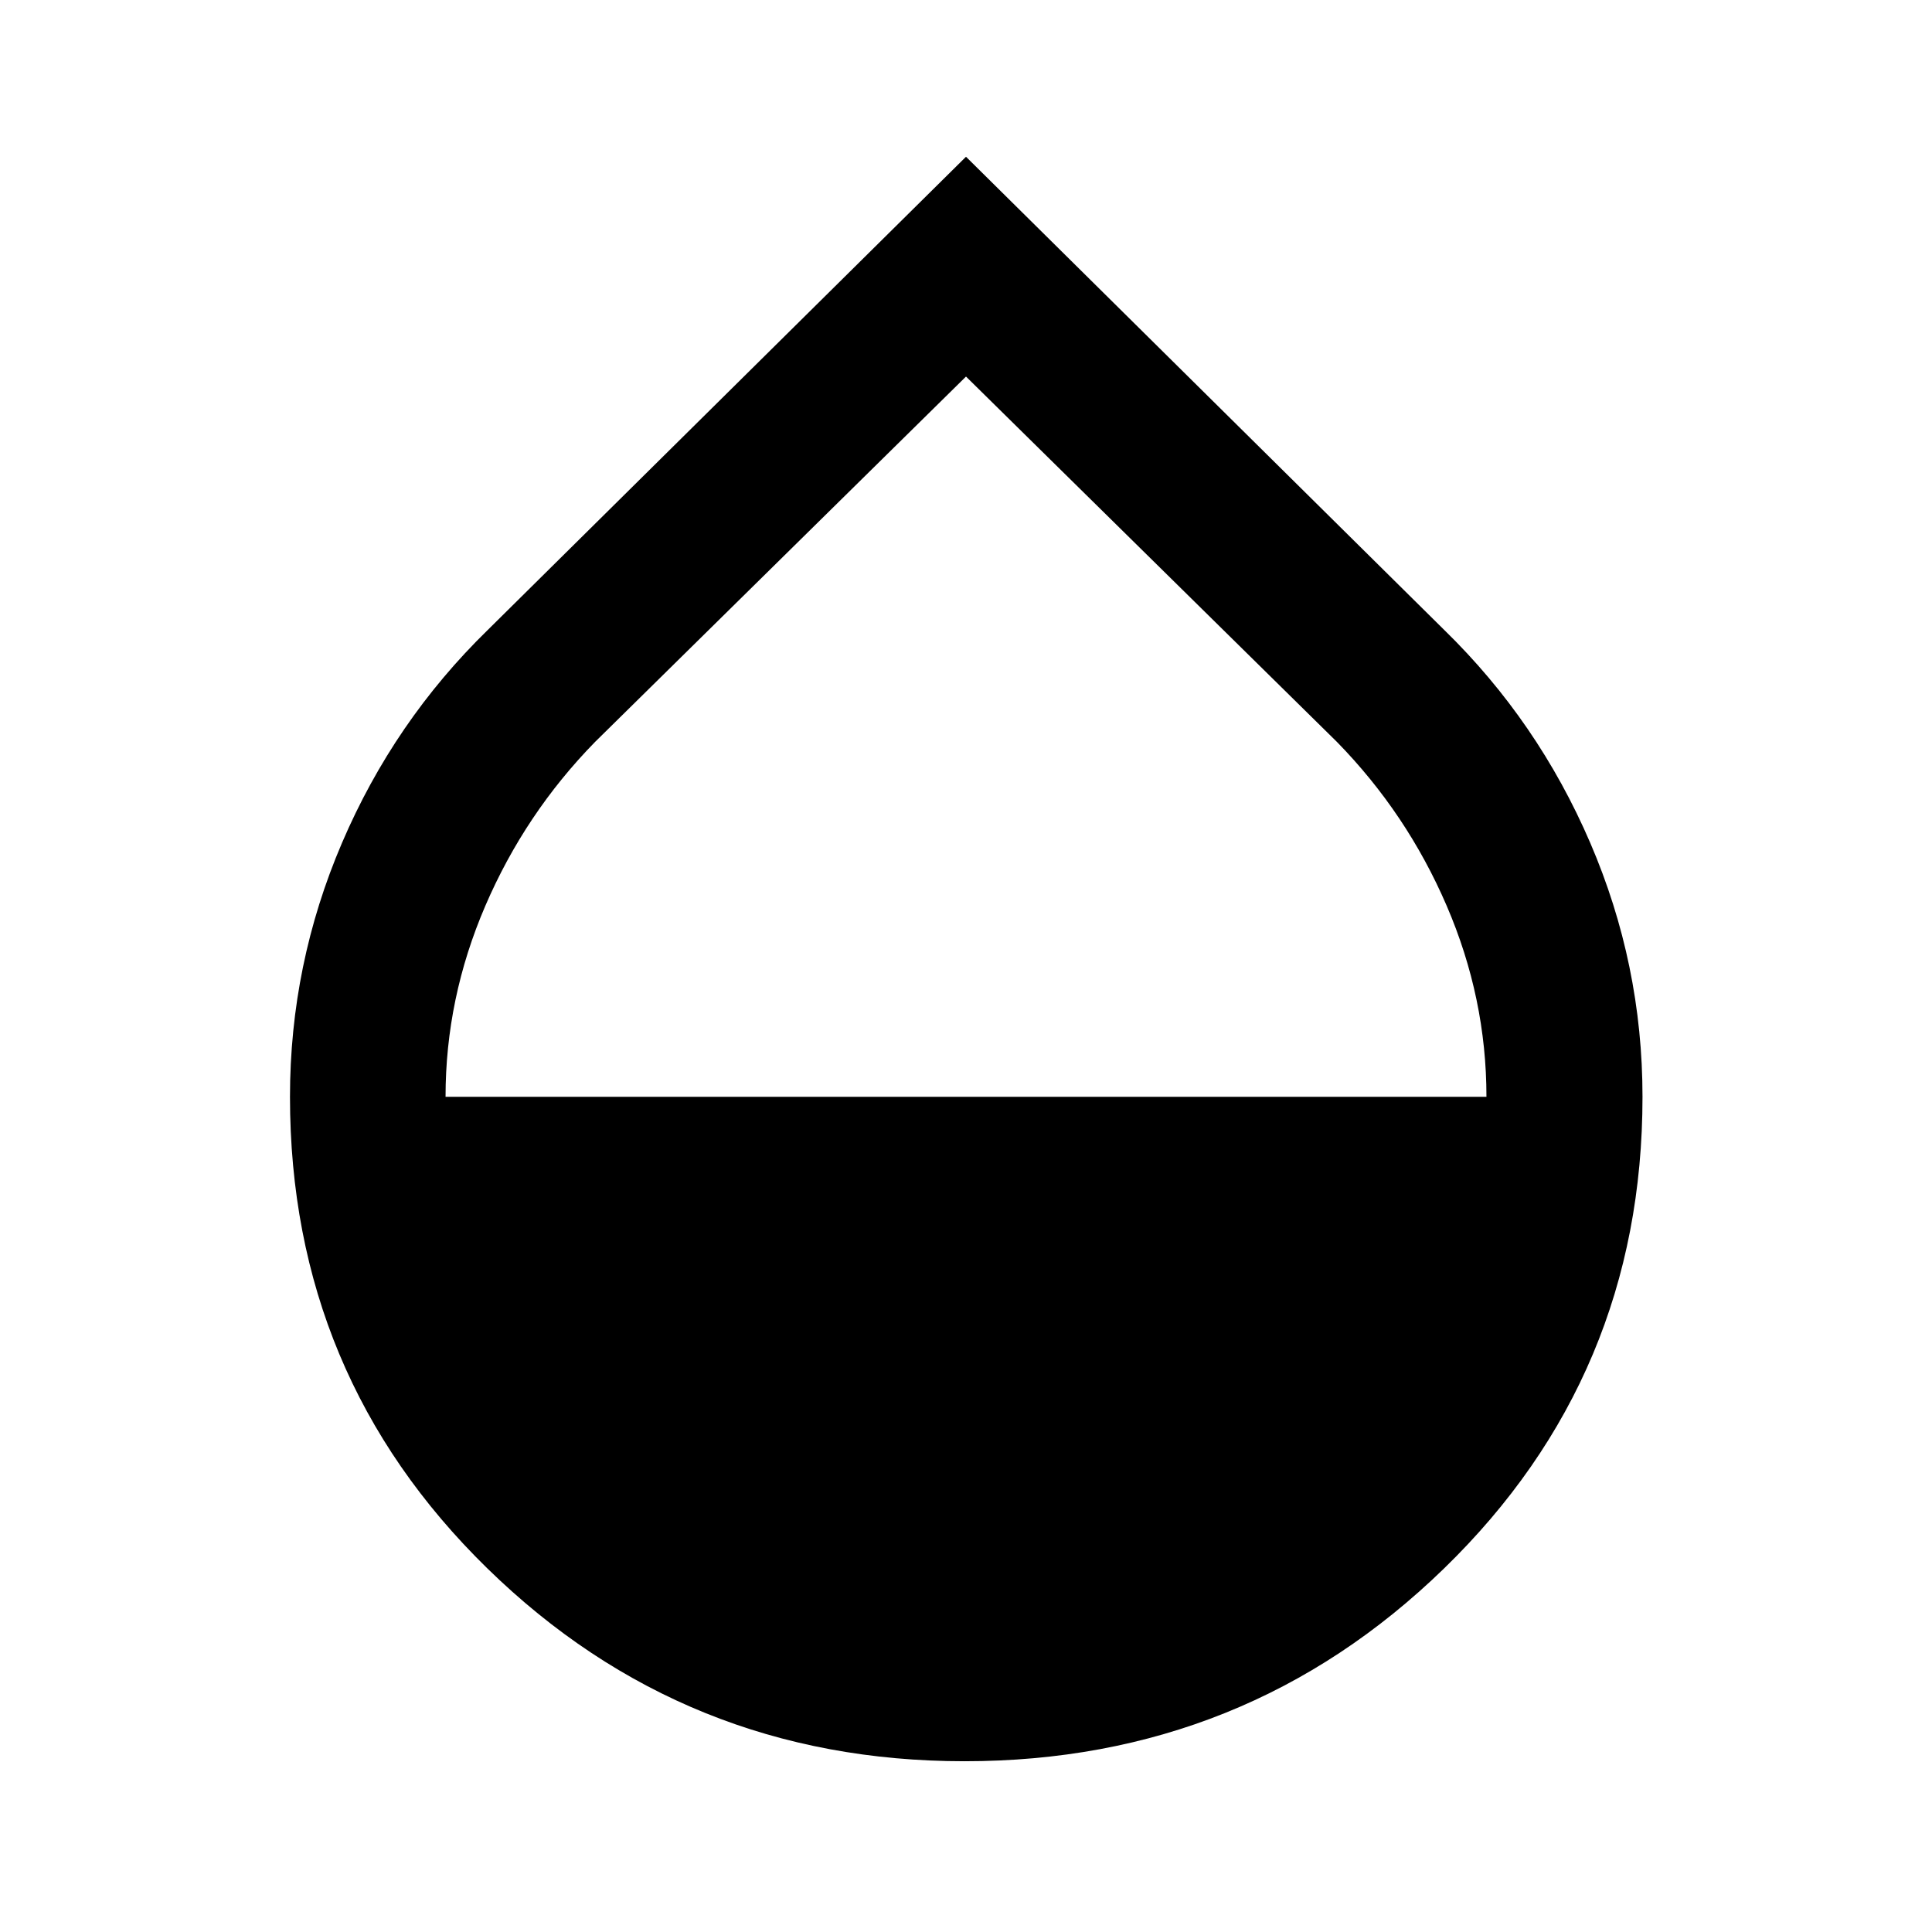 <svg xmlns="http://www.w3.org/2000/svg" height="48" viewBox="0 -960 960 960" width="48"><path d="M479.24-84.85q-138.96 0-237.06-95.8-98.09-95.81-98.09-234.35 0-65.86 25.86-126.21 25.85-60.34 72.33-105.68L480-882.11l237.72 235.22q46.48 45.34 72.45 105.68 25.98 60.35 25.98 126.21 0 138.54-98.6 234.35-98.59 95.8-238.31 95.8ZM221.39-415h517.22q0-49.04-19.76-94.92t-54.52-81.41L480-772.89 295.67-591.33q-34.76 35.53-54.52 81.45-19.76 45.92-19.76 94.88Z"/></svg>